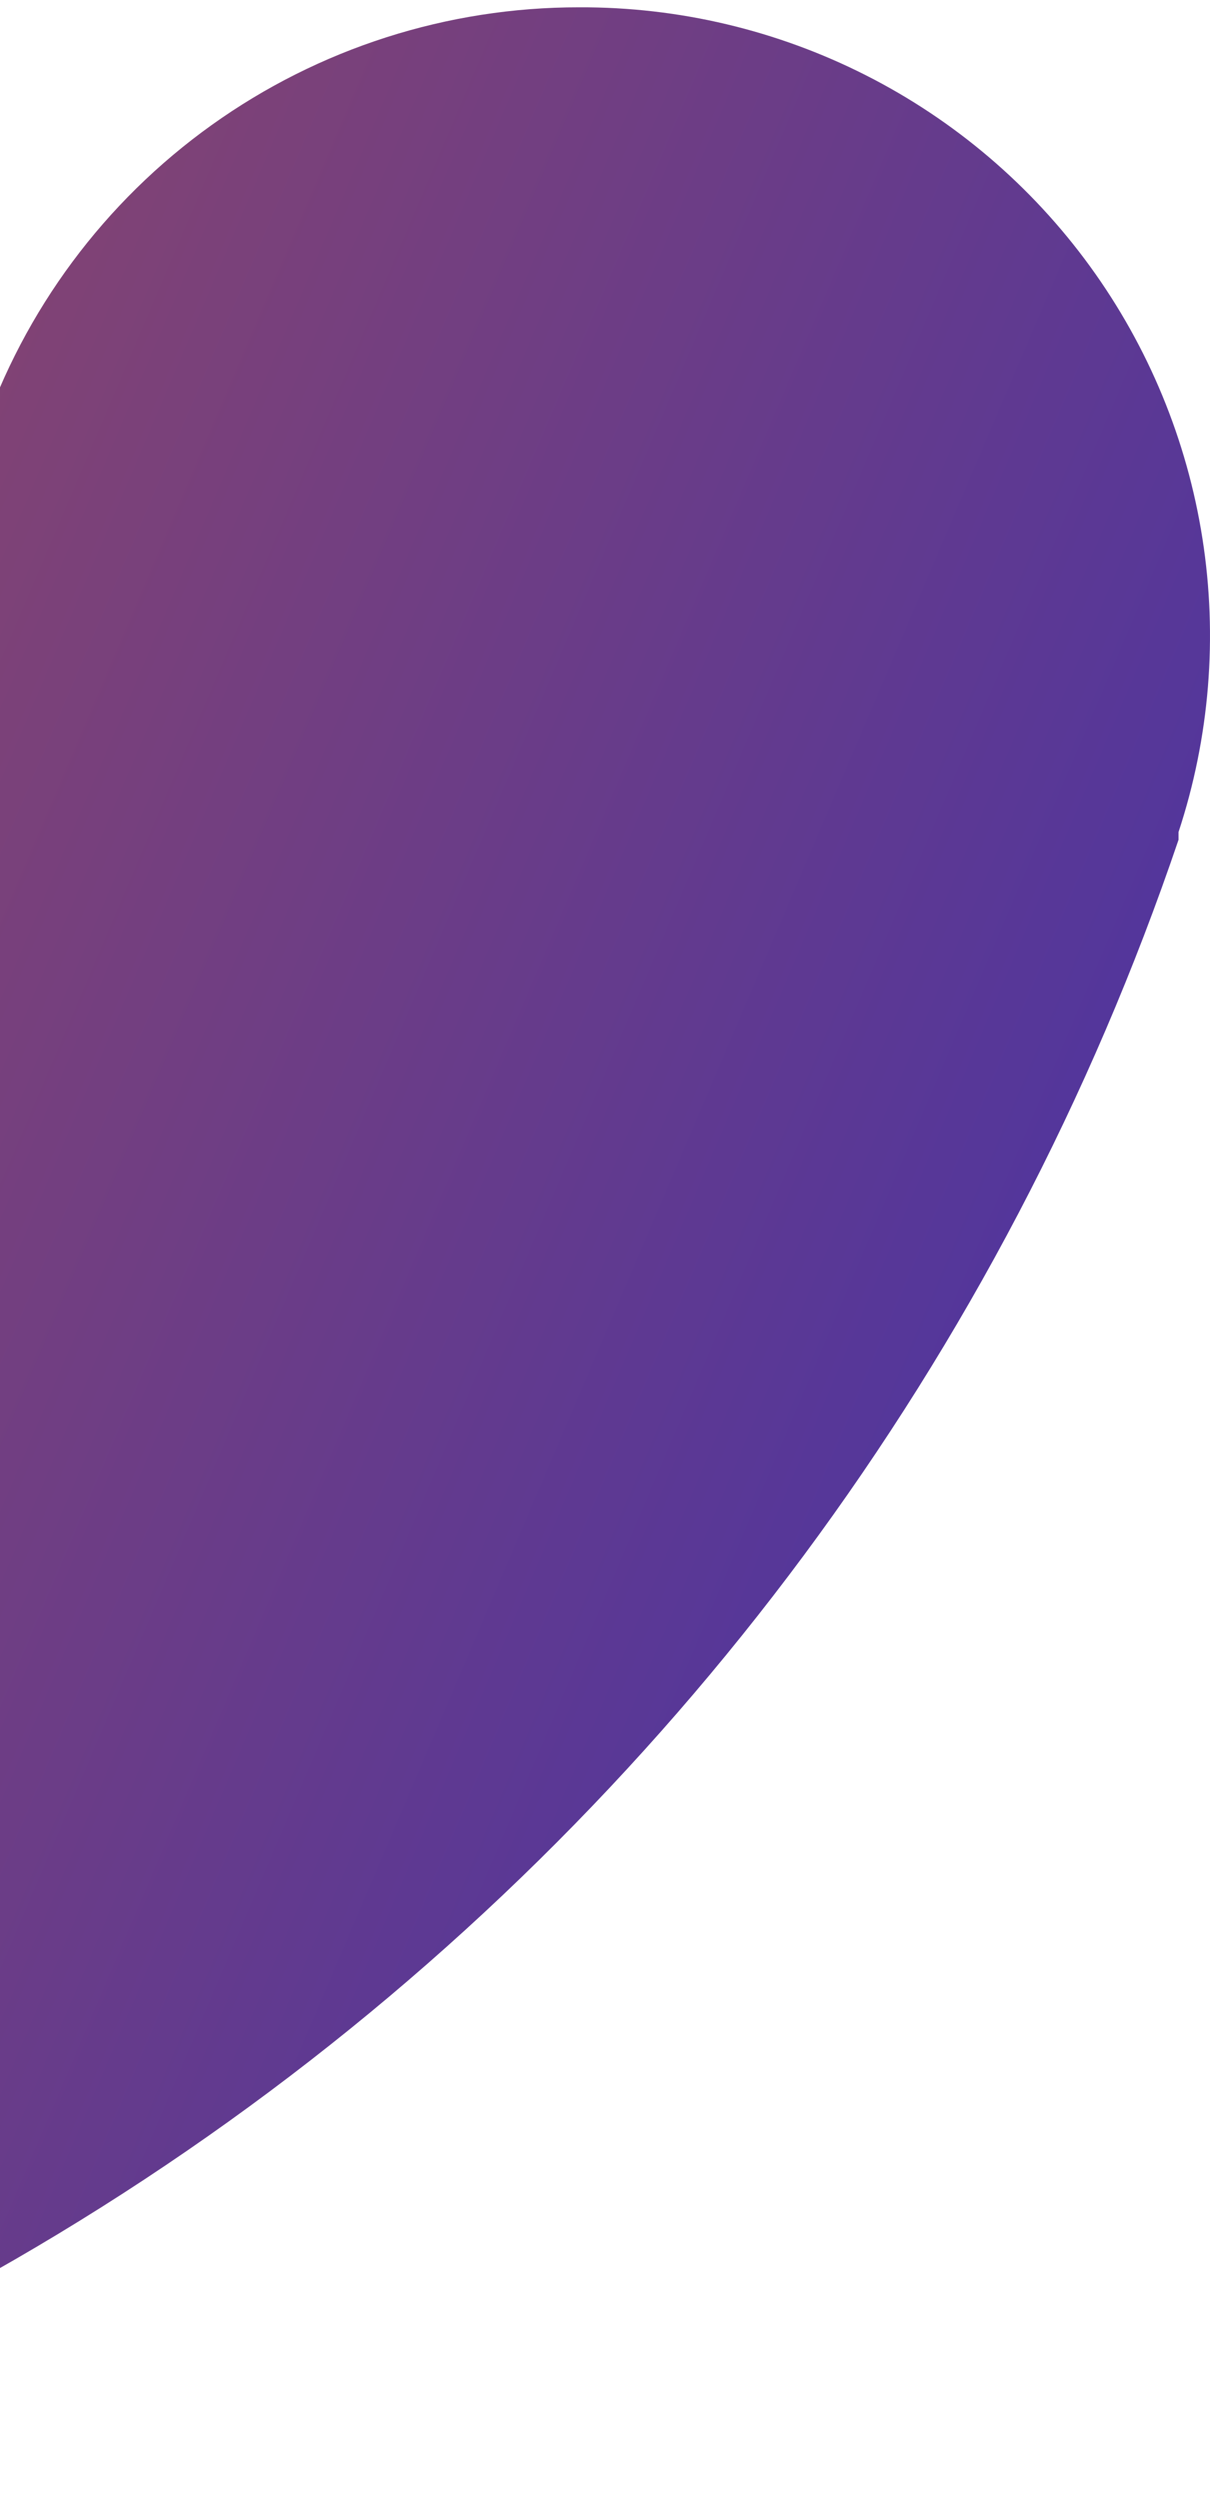 <svg width="91" height="188" viewBox="0 0 91 188" fill="none" xmlns="http://www.w3.org/2000/svg">
<path d="M-237.999 0.55C-230.131 0.542 -222.386 2.495 -215.462 6.231C-208.539 9.968 -202.655 15.37 -198.344 21.951C-196.132 25.286 -194.373 28.901 -193.114 32.7C-189.372 43.721 -183.771 54.022 -176.555 63.155C-165.25 77.421 -150.306 88.373 -133.297 94.858C-116.289 101.343 -97.846 103.12 -79.913 100.002C-61.979 96.884 -45.219 88.987 -31.397 77.143C-17.575 65.298 -7.204 49.944 -1.377 32.7C1.812 23.316 7.861 15.168 15.921 9.402C23.98 3.635 33.645 0.539 43.556 0.55C51.044 0.52 58.431 2.27 65.11 5.656C71.789 9.041 77.568 13.966 81.971 20.023C86.373 26.081 89.273 33.098 90.431 40.496C91.59 47.894 90.973 55.461 88.633 62.574C88.633 62.574 88.633 62.962 88.633 63.155C75.472 101.968 50.481 135.683 17.171 159.56C-16.139 183.438 -56.093 196.279 -97.076 196.279C-138.06 196.279 -178.014 183.438 -211.324 159.56C-244.634 135.683 -269.625 101.968 -282.786 63.155C-282.806 62.962 -282.806 62.767 -282.786 62.574C-285.118 55.484 -285.738 47.943 -284.595 40.567C-283.451 33.192 -280.578 26.192 -276.208 20.141C-271.839 14.09 -266.098 9.16 -259.457 5.755C-252.816 2.35 -245.462 0.566 -237.999 0.55Z" fill="url(#paint0_linear_226_6686)"/>
<defs>
<linearGradient id="paint0_linear_226_6686" x1="-285.153" y1="0.549" x2="91" y2="160.894" gradientUnits="userSpaceOnUse">
<stop stop-color="#FF6608"/>
<stop offset="1" stop-color="#4131AB"/>
</linearGradient>
</defs>
</svg>
